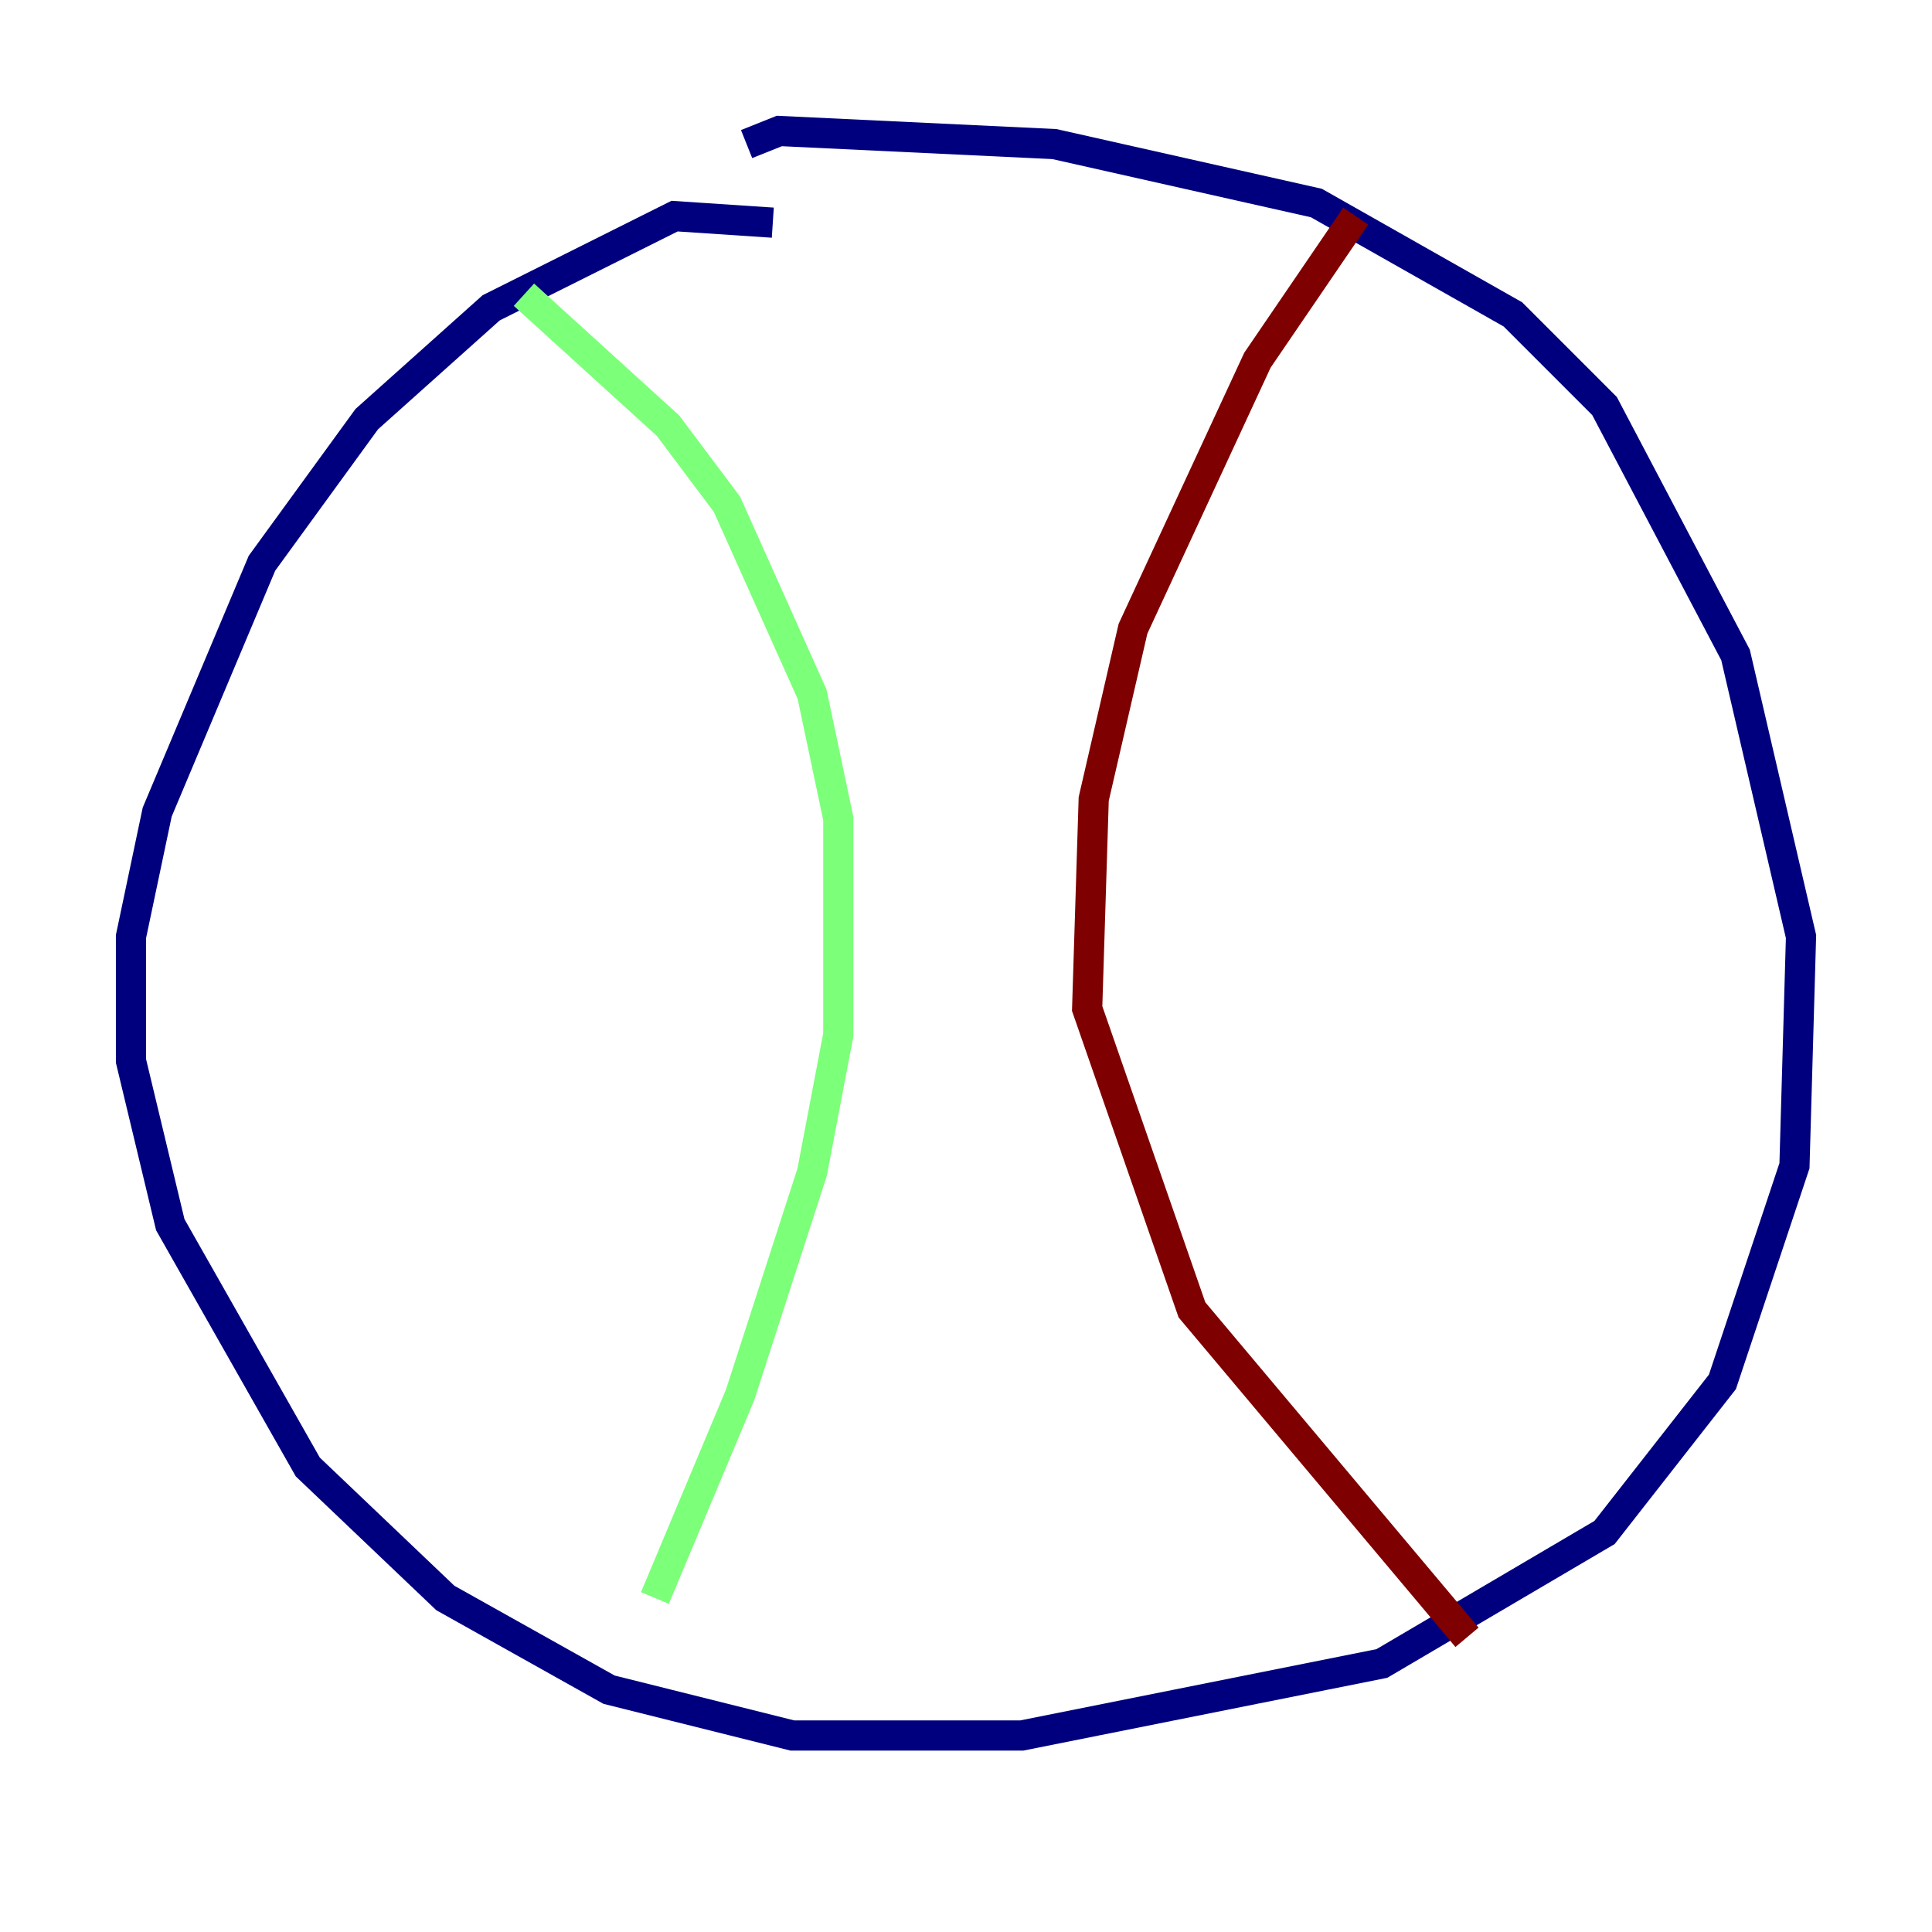 <?xml version="1.0" encoding="utf-8" ?>
<svg baseProfile="tiny" height="128" version="1.2" viewBox="0,0,128,128" width="128" xmlns="http://www.w3.org/2000/svg" xmlns:ev="http://www.w3.org/2001/xml-events" xmlns:xlink="http://www.w3.org/1999/xlink"><defs /><polyline fill="none" points="51.2,14.752 44.691,14.319 32.542,20.393 24.298,27.77 17.356,37.315 10.414,53.803 8.678,62.047 8.678,70.291 11.281,81.139 20.393,97.193 29.505,105.871 40.352,111.946 52.502,114.983 67.688,114.983 91.552,110.21 106.305,101.532 114.115,91.552 118.888,77.234 119.322,62.047 114.983,43.39 106.305,26.902 100.231,20.827 87.214,13.451 69.858,9.546 51.634,8.678 49.464,9.546" stroke="#00007f" stroke-width="2" /><polyline fill="none" points="34.712,19.525 44.258,28.203 48.163,33.41 53.803,45.993 55.539,54.237 55.539,68.556 53.803,77.668 49.031,92.42 43.39,105.871" stroke="#7cff79" stroke-width="2" /><polyline fill="none" points="89.817,14.319 83.308,23.864 75.064,41.654 72.461,52.936 72.027,66.82 78.969,86.78 97.193,108.475" stroke="#7f0000" stroke-width="2" /></svg>